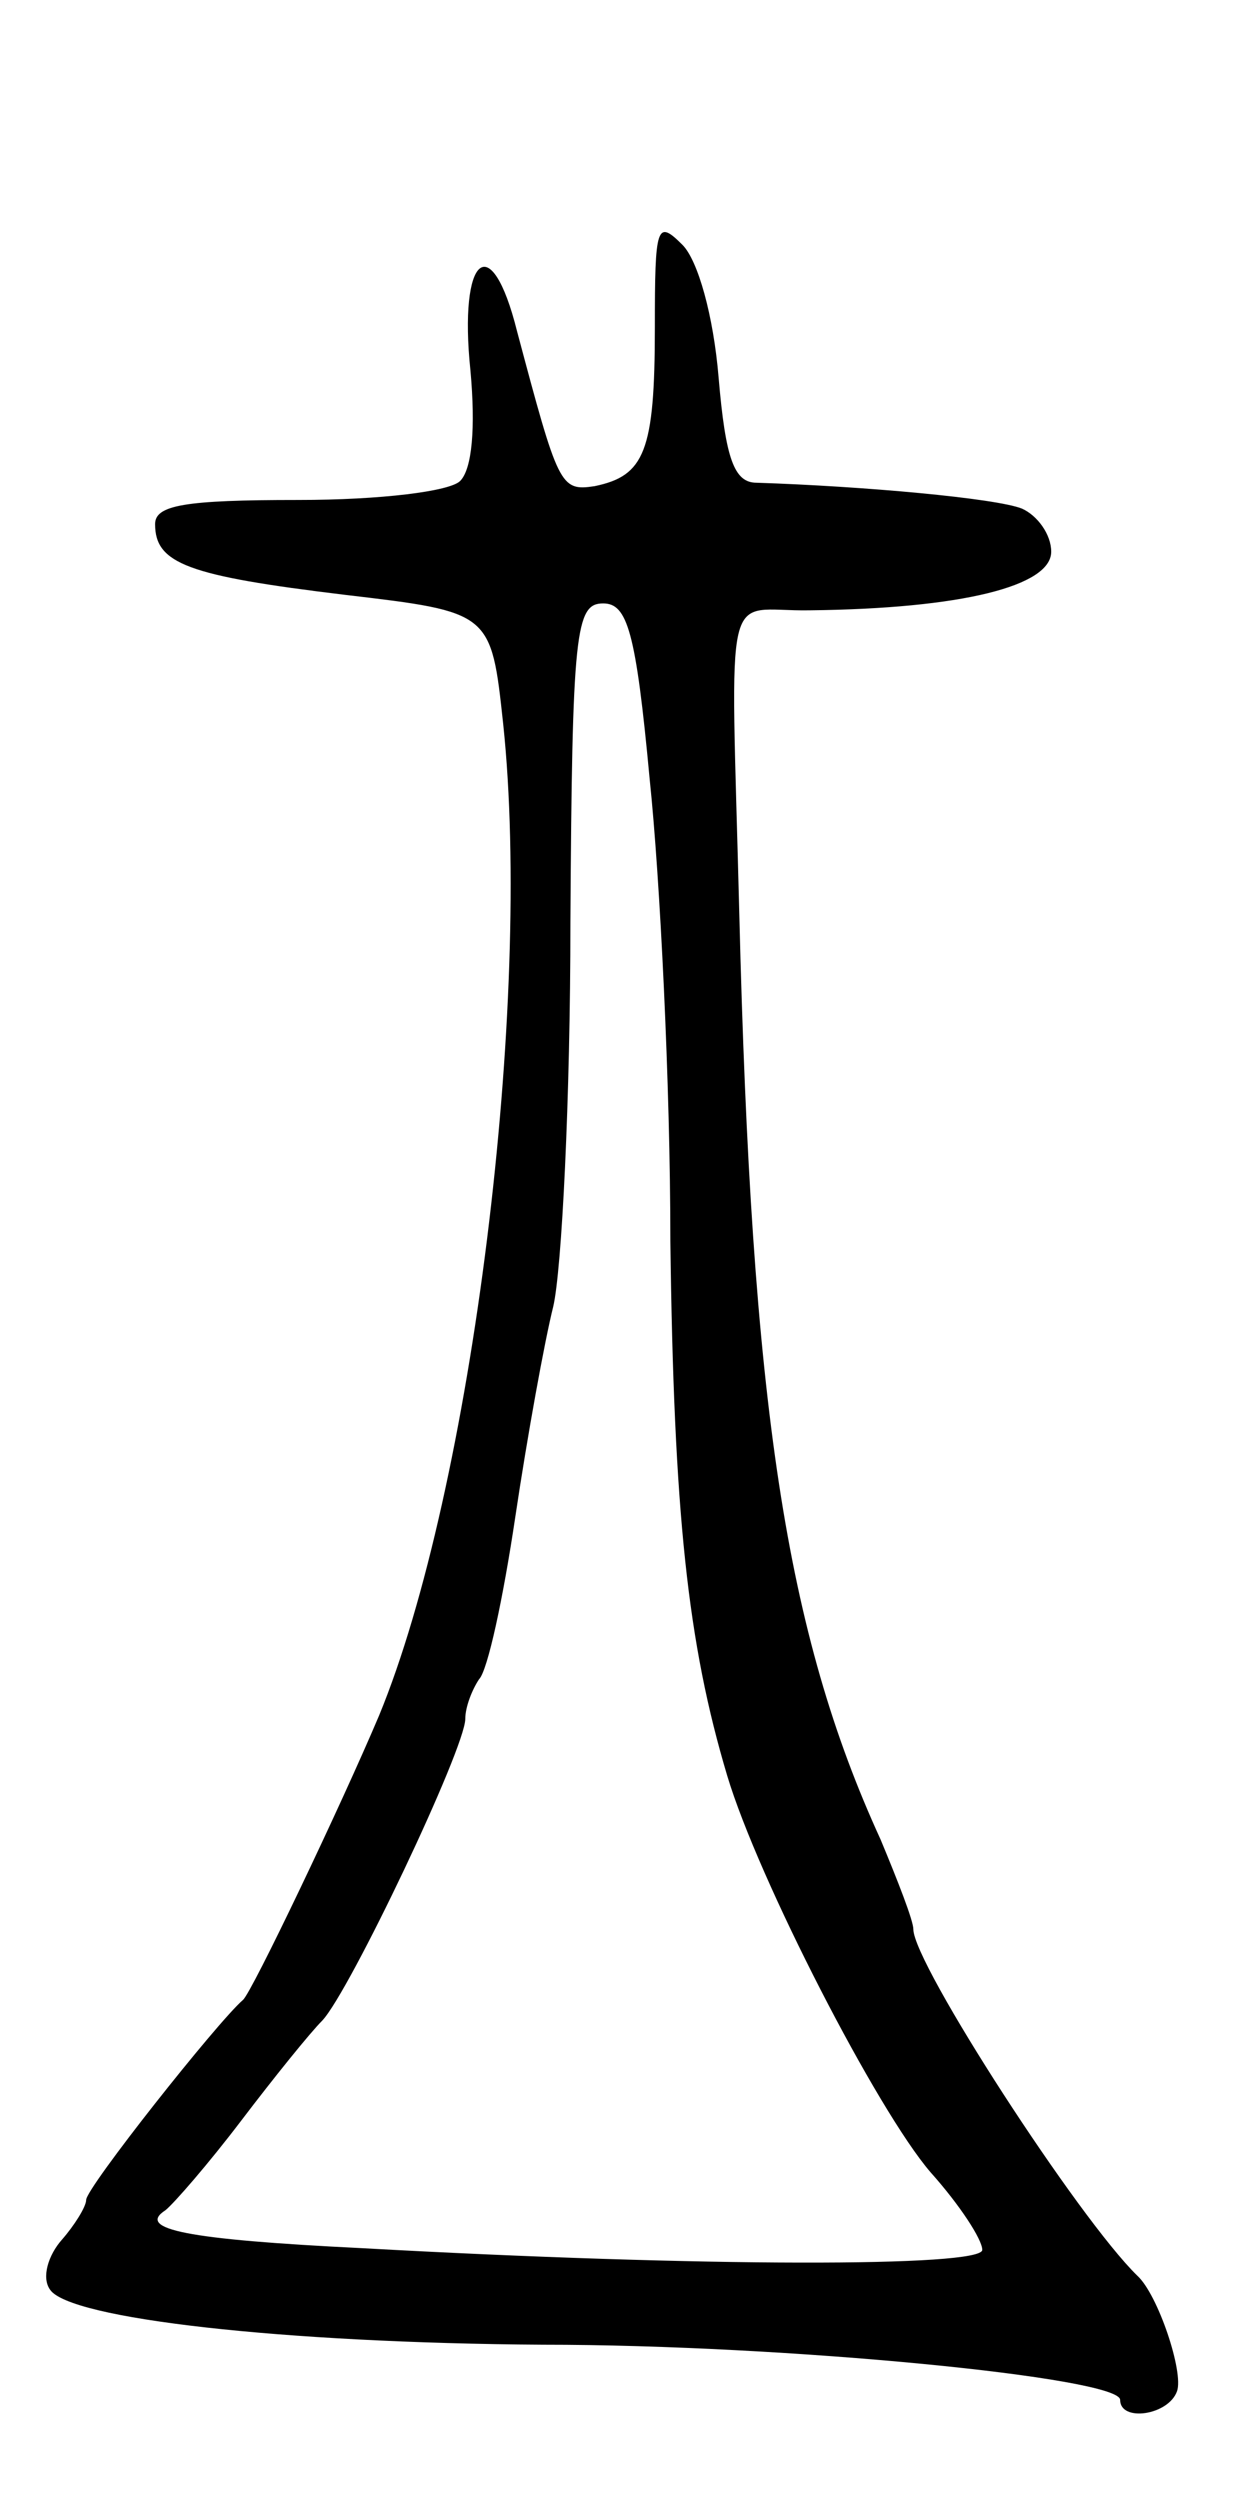 <svg version="1.0" xmlns="http://www.w3.org/2000/svg"
 width="73pt" height="145pt" viewBox="0 0 73 145"
 preserveAspectRatio="xMidYMid meet">
<g transform="translate(0,145) scale(0.1,-0.1)"
fill="#000000" stroke="none">
<path d="M380 1260 c0 -72 -6 -86 -35 -92 -20 -3 -21 0 -45 90 -15 60 -34 44
-27 -23 3 -33 1 -57 -6 -64 -6 -6 -46 -11 -94 -11 -66 0 -83 -3 -83 -14 0 -23
19 -30 110 -41 85 -10 85 -10 92 -75 17 -161 -18 -444 -72 -575 -22 -52 -74
-161 -79 -165 -15 -13 -91 -109 -91 -116 0 -4 -7 -15 -14 -23 -8 -9 -12 -22
-7 -29 11 -17 135 -31 286 -32 141 0 335 -19 335 -32 0 -13 28 -9 33 5 4 11
-11 56 -23 67 -34 33 -130 181 -130 201 0 5 -9 28 -19 52 -55 120 -75 252 -82
537 -5 199 -10 175 41 176 88 1 140 14 140 34 0 10 -8 21 -17 25 -15 6 -92 13
-154 15 -13 0 -18 14 -22 61 -3 36 -12 68 -21 77 -15 15 -16 11 -16 -48z m-3
-262 c6 -57 12 -177 12 -268 2 -158 10 -233 33 -310 18 -60 87 -194 118 -230
17 -19 30 -39 30 -45 0 -10 -162 -10 -360 1 -102 5 -131 11 -114 22 5 4 25 27
44 52 19 25 40 51 47 58 16 17 83 158 83 175 0 7 4 17 8 23 5 5 14 47 21 94 7
47 17 102 22 122 5 21 10 121 10 223 1 169 3 185 19 185 14 0 19 -16 27 -102z"/>
</g>
</svg>
